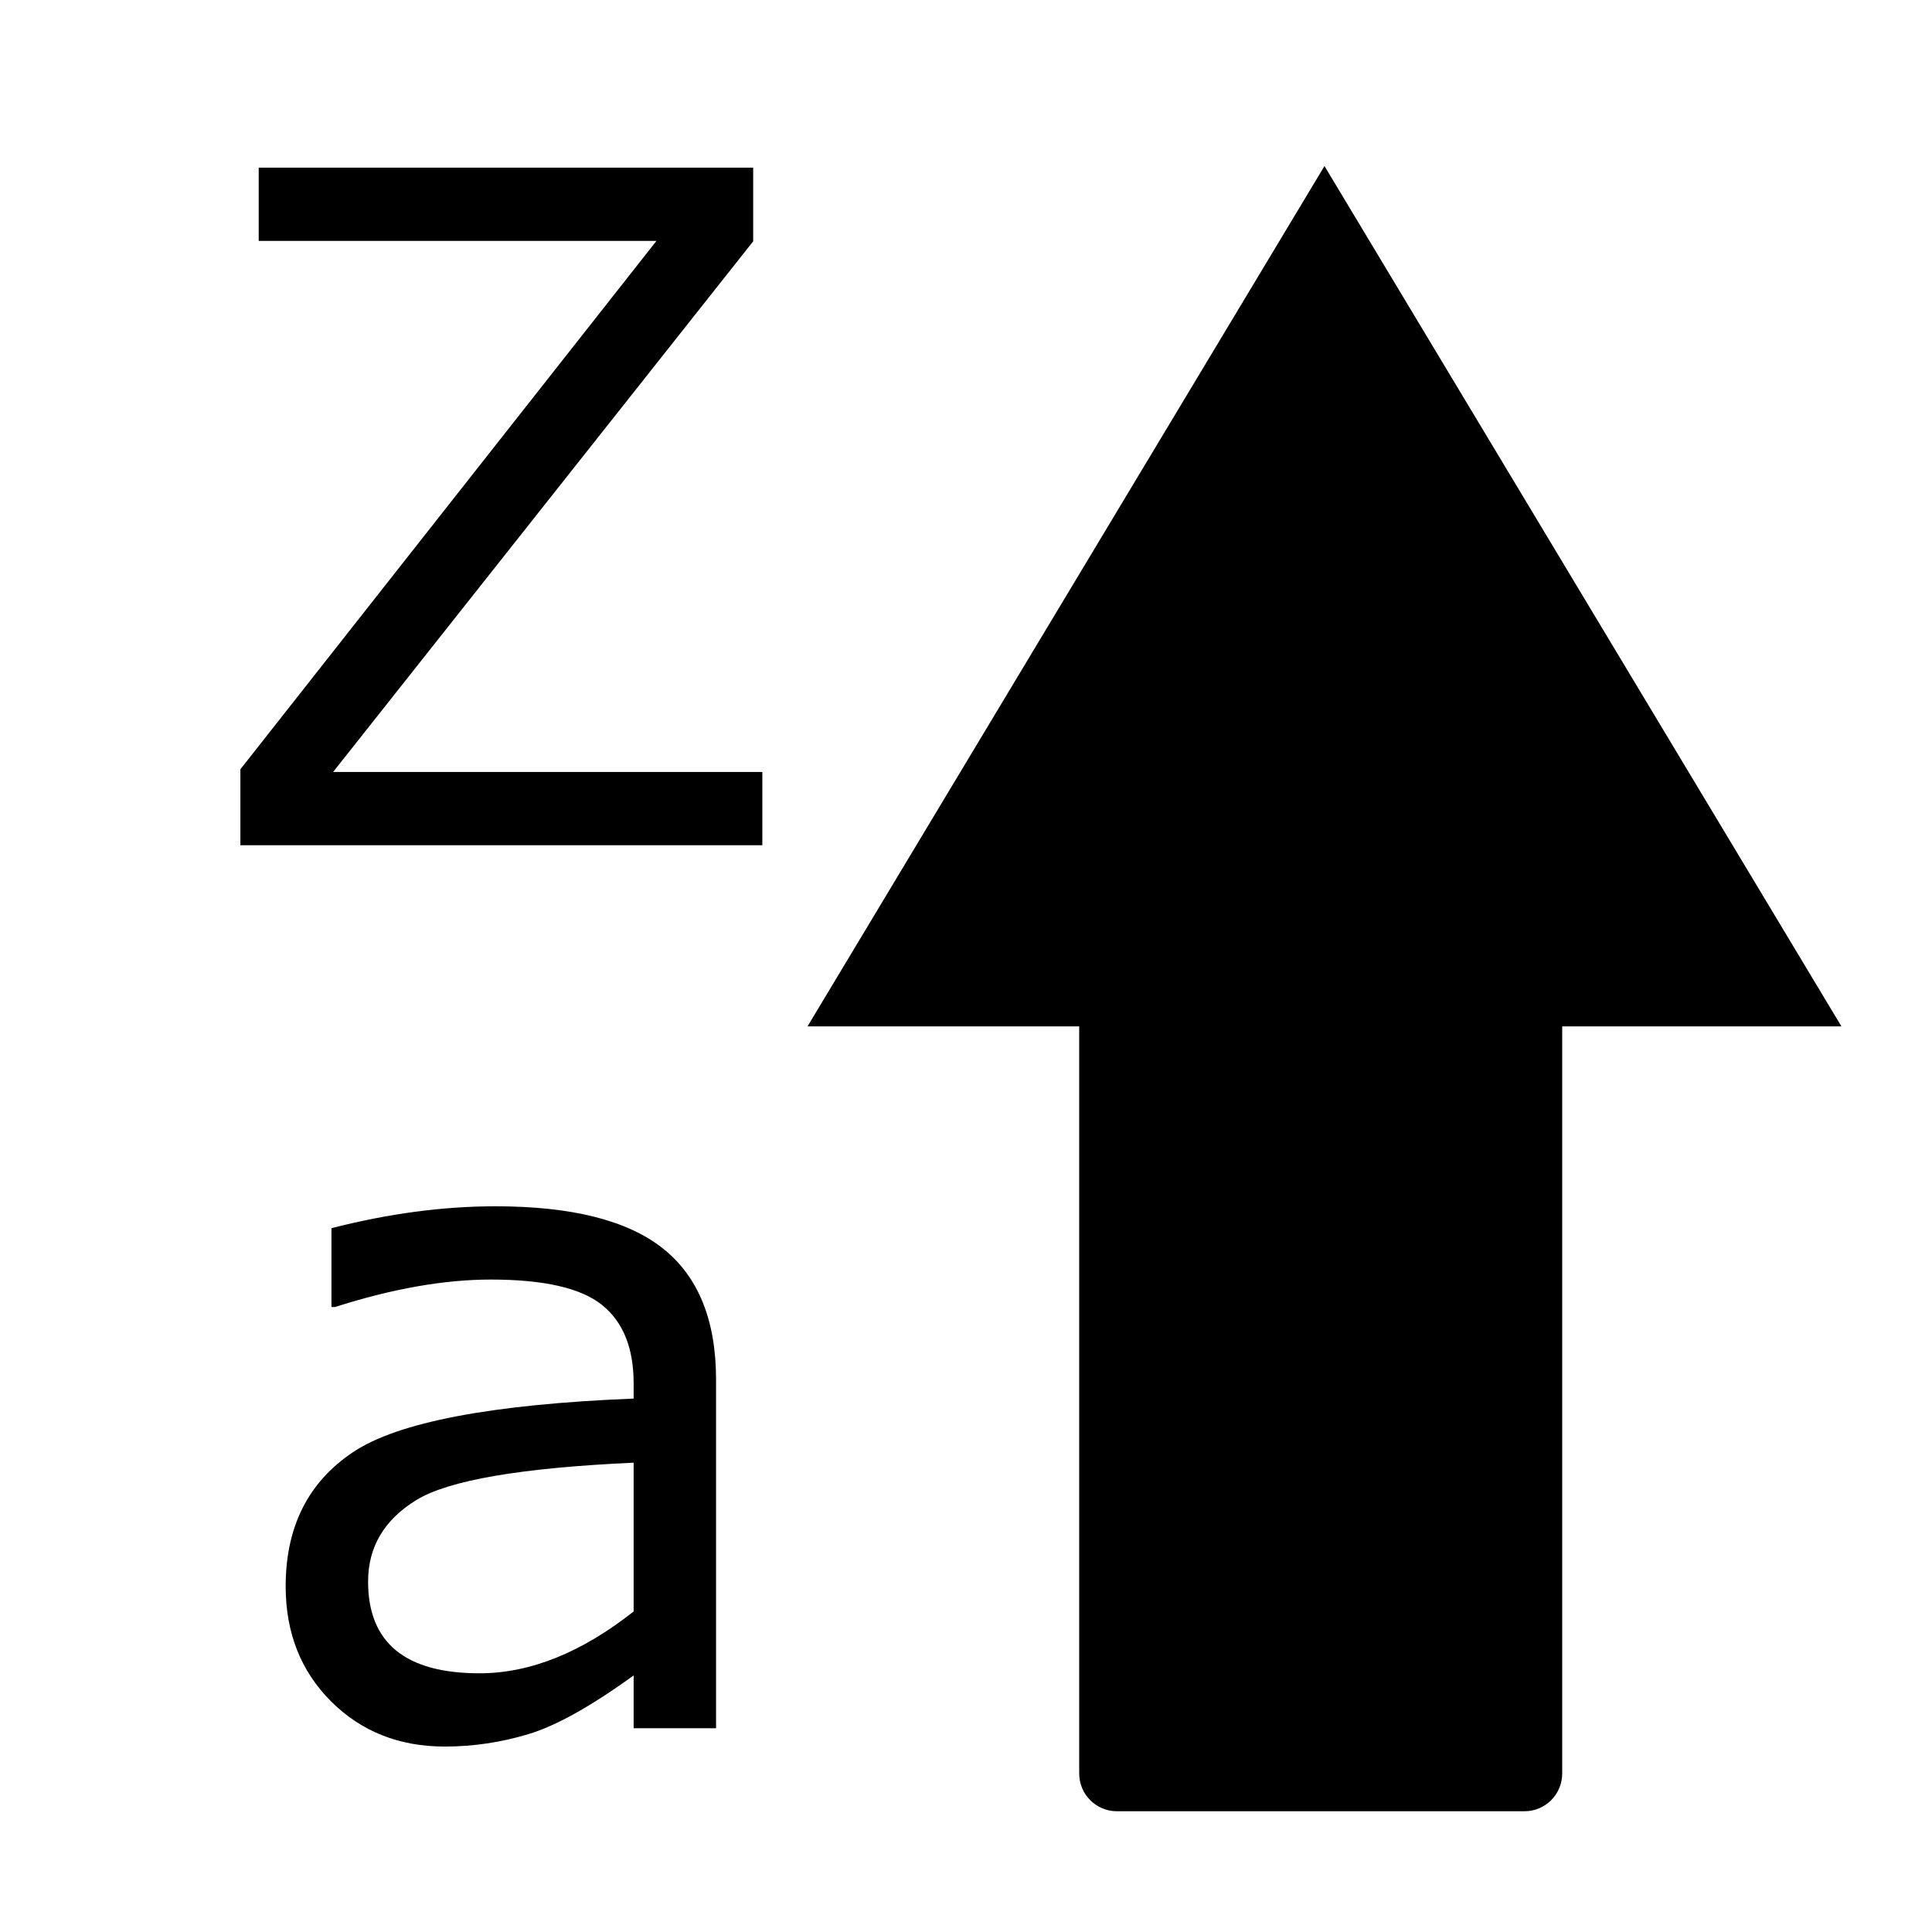 ﻿<?xml version="1.0" encoding="utf-8"?>
<!DOCTYPE svg PUBLIC "-//W3C//DTD SVG 1.1//EN" "http://www.w3.org/Graphics/SVG/1.1/DTD/svg11.dtd">
<svg xmlns="http://www.w3.org/2000/svg" xmlns:xlink="http://www.w3.org/1999/xlink" version="1.1" baseProfile="full" width="256" height="256" viewBox="0 0 256.00 256.00" enable-background="new 0 0 256.00 256.00" xml:space="preserve">
	<path fill="#000000" fill-opacity="1" fill-rule="evenodd" stroke-width="0.2" stroke-linejoin="round" d="M 202,240L 148,240C 145.239,240 143,237.762 143,235L 143,136.001L 107,136.001L 175.5,22.001L 244,136.001L 207,136.001L 207,235C 207,237.762 204.762,240 202,240 Z "/>
	<g>
		<path fill="#000000" fill-opacity="1" stroke-linejoin="round" d="M 101.013,112L 31.853,112L 31.853,101.933L 86.984,31.92L 34.28,31.92L 34.28,22.213L 99.8,22.213L 99.8,31.977L 44.138,102.293L 101.013,102.293L 101.013,112 Z "/>
	</g>
	<g>
		<path fill="#000000" fill-opacity="1" stroke-linejoin="round" d="M 83.96,213.53L 83.96,193.813C 69.034,194.496 59.437,196.145 55.172,198.761C 50.906,201.378 48.773,204.98 48.773,209.568C 48.773,217.669 53.696,221.72 63.542,221.72C 70.228,221.72 77.034,218.99 83.96,213.53 Z M 83.96,229L 83.96,222.004C 78.323,226.087 73.681,228.678 70.035,229.777C 66.389,230.877 62.689,231.427 58.935,231.427C 52.881,231.427 47.854,229.427 43.854,225.426C 39.853,221.426 37.853,216.348 37.853,210.193C 37.853,202.319 40.827,196.395 46.773,192.42C 52.72,188.445 65.115,186.078 83.96,185.32L 83.96,183.291C 83.96,178.615 82.563,175.155 79.77,172.912C 76.977,170.668 72.067,169.547 65.04,169.547C 58.859,169.547 51.977,170.76 44.394,173.187L 43.92,173.187L 43.92,162.741C 51.453,160.807 58.701,159.84 65.665,159.84C 75.764,159.84 83.157,161.704 87.847,165.433C 92.535,169.161 94.88,174.95 94.88,182.799L 94.88,229L 83.96,229 Z "/>
	</g>
</svg>
